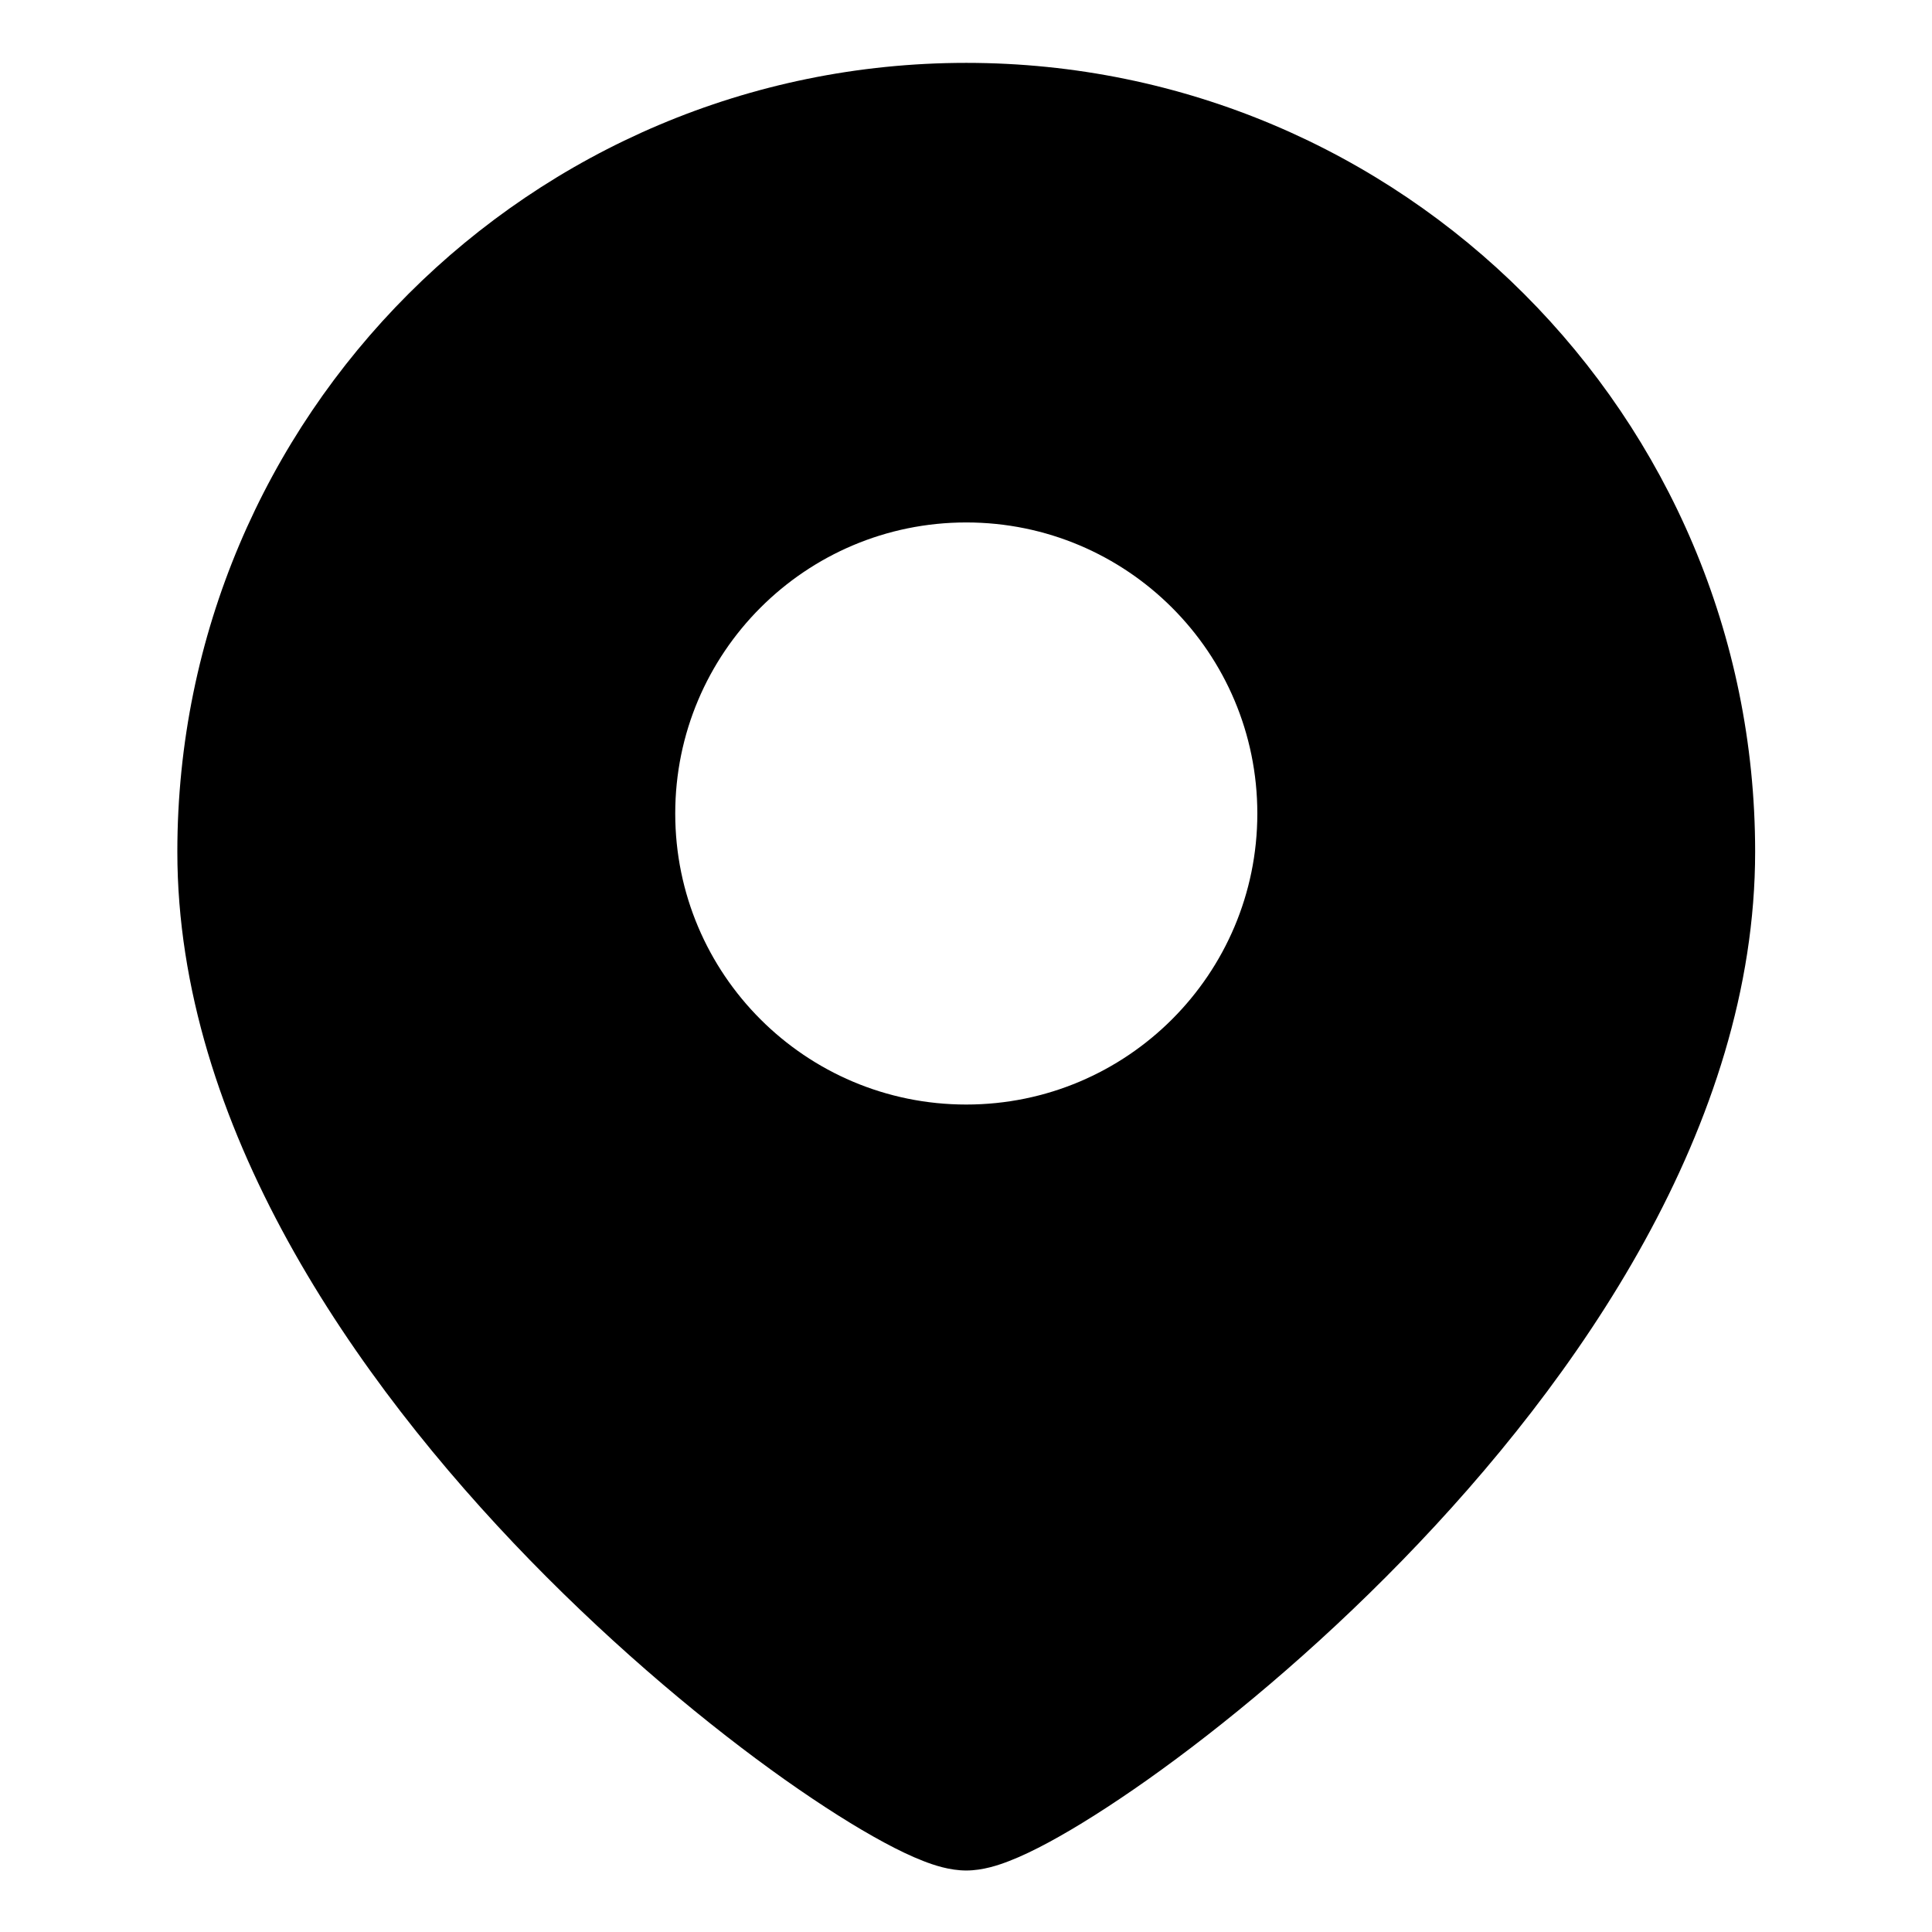 <svg width="24" height="24" viewBox="0 0 24 24" fill="none" xmlns="http://www.w3.org/2000/svg">
<path fill-rule="evenodd" clip-rule="evenodd" d="M2.203 10.581C2.203 5.169 6.591 0.781 12.003 0.781C17.416 0.781 21.803 5.169 21.803 10.581C21.803 13.981 19.602 17.141 17.425 19.378C16.321 20.513 15.185 21.45 14.257 22.107C13.793 22.435 13.373 22.7 13.026 22.887C12.853 22.98 12.688 23.06 12.537 23.118C12.409 23.168 12.211 23.236 12.003 23.236C11.795 23.236 11.597 23.168 11.469 23.118C11.319 23.06 11.153 22.98 10.981 22.887C10.634 22.7 10.213 22.435 9.749 22.107C8.821 21.45 7.686 20.513 6.581 19.378C4.405 17.141 2.203 13.981 2.203 10.581ZM8.388 10.106C8.388 8.109 10.006 6.49 12.003 6.49C14 6.49 15.619 8.109 15.619 10.106C15.619 12.102 14 13.721 12.003 13.721C10.006 13.721 8.388 12.102 8.388 10.106Z" fill="black"/>
</svg>
